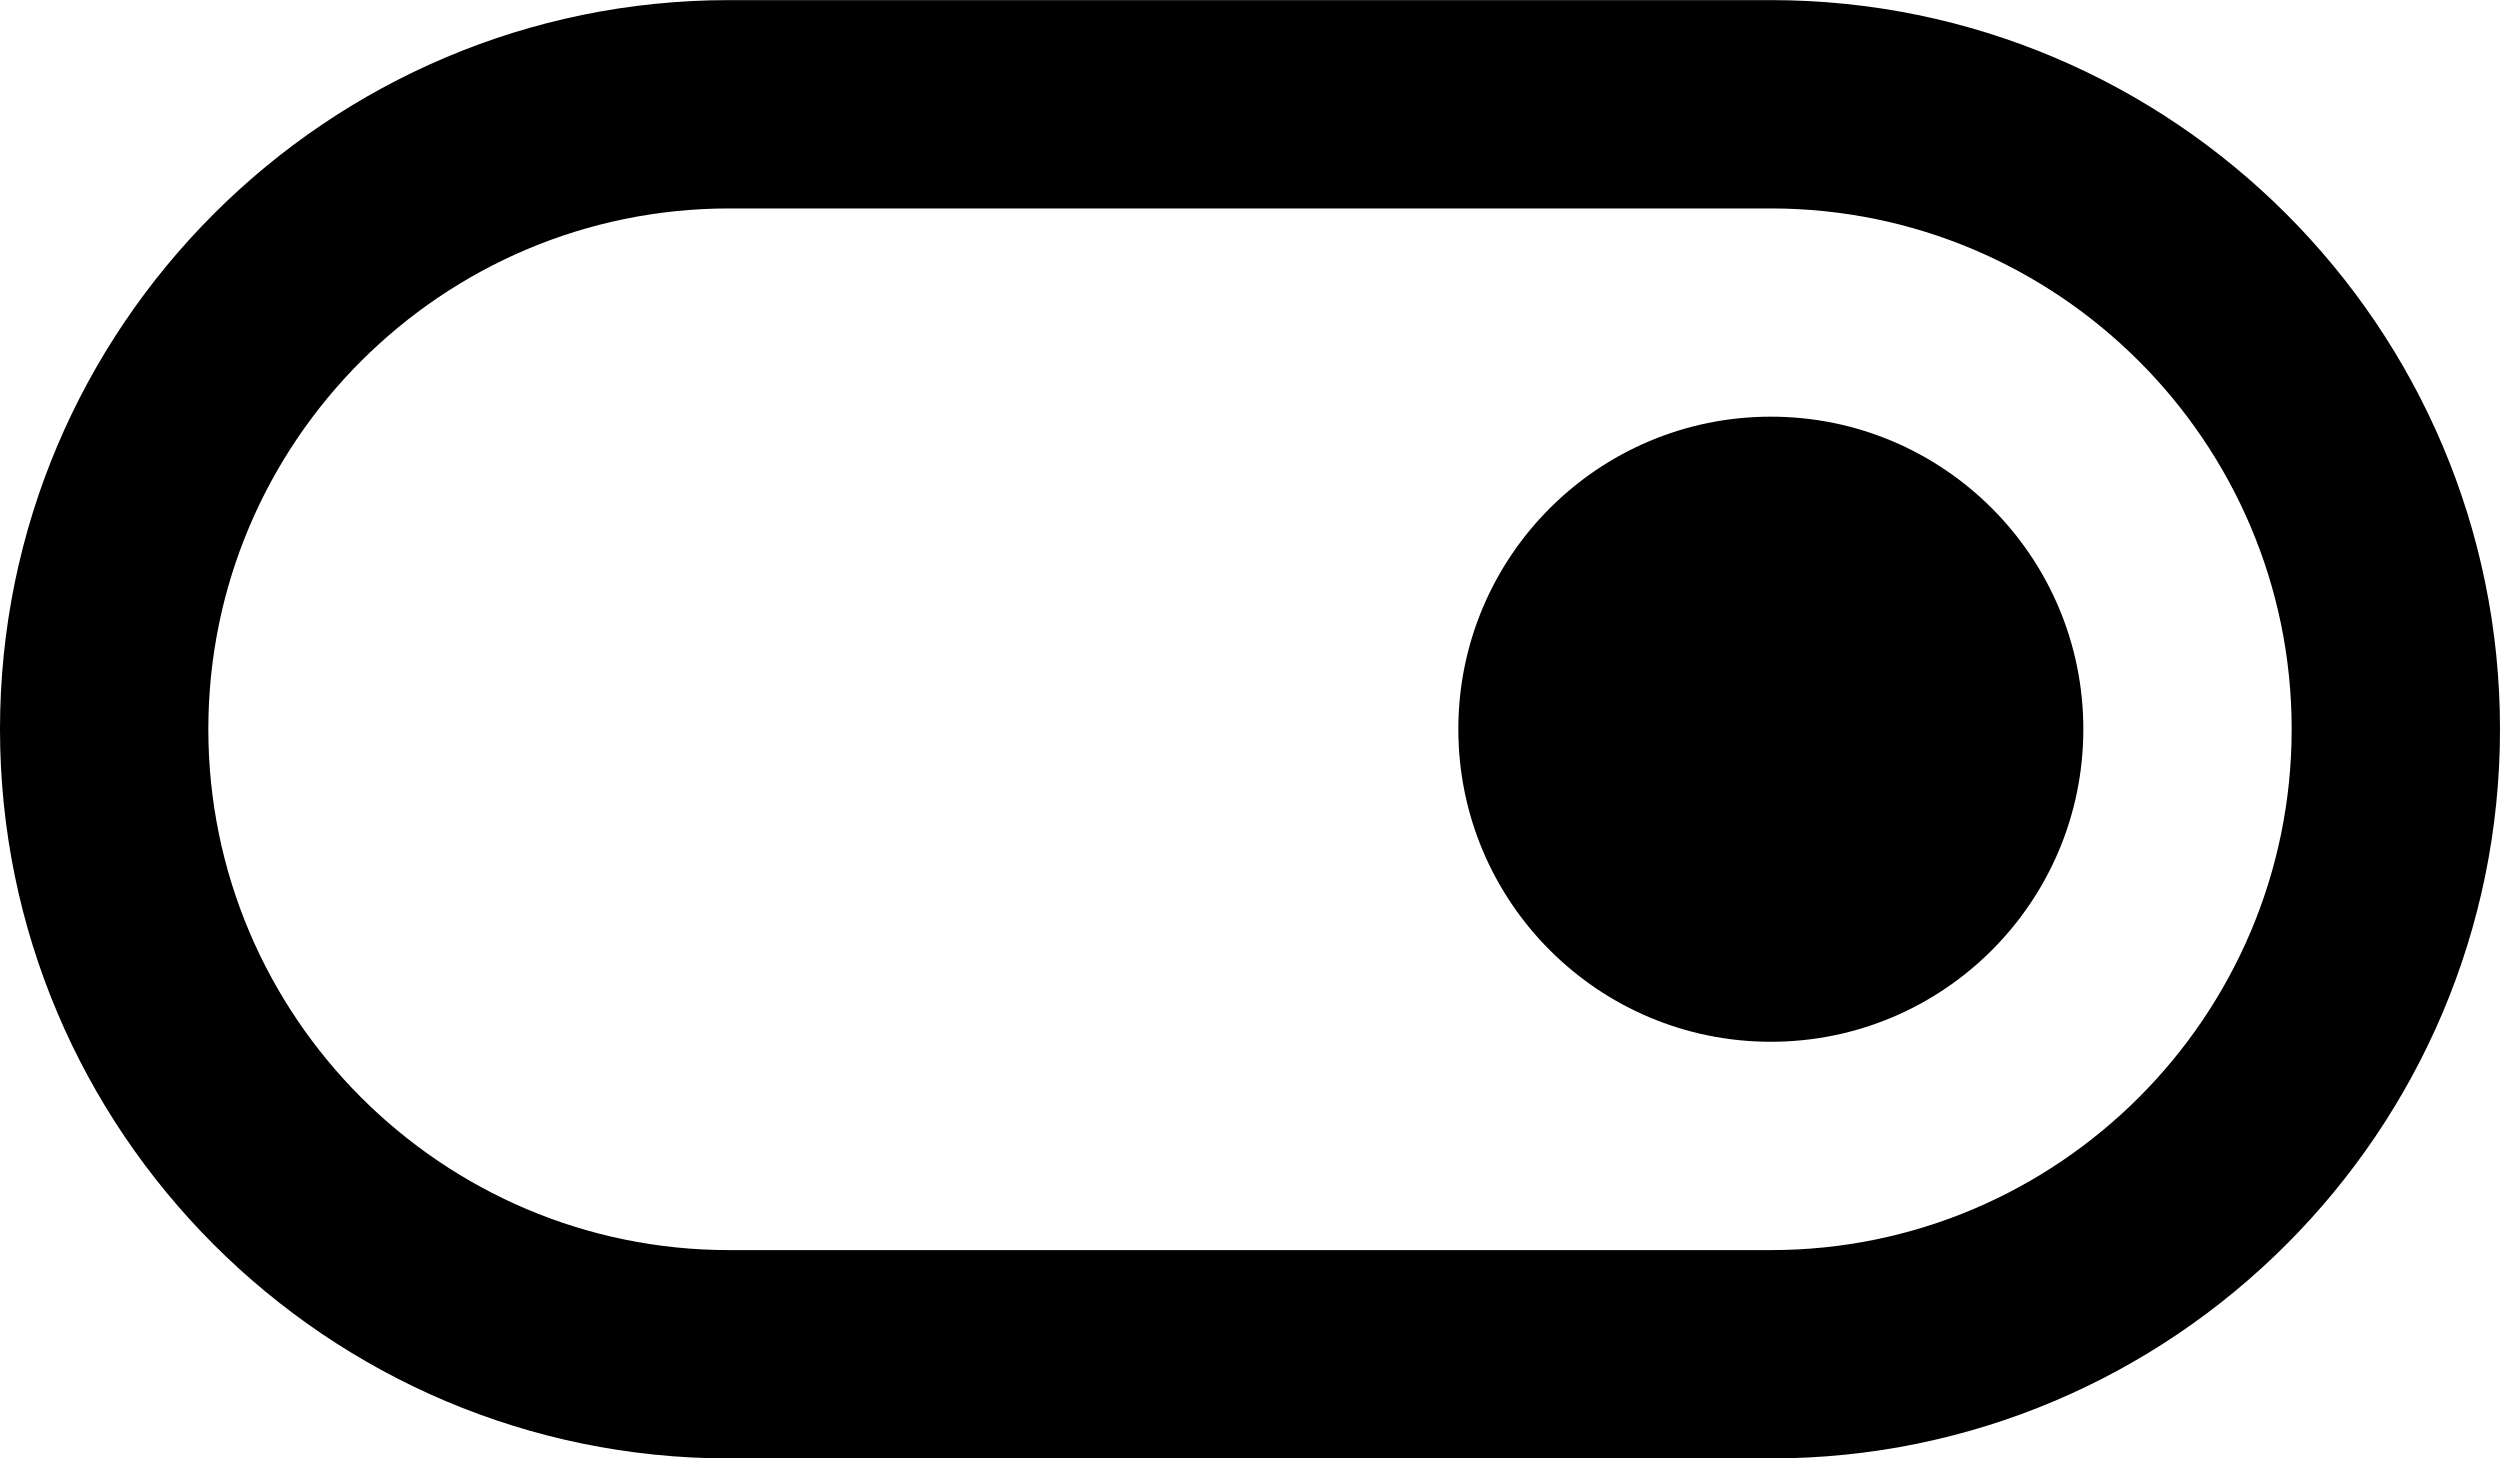 <?xml version="1.0" encoding="UTF-8"?>
<svg width="24px" height="14px" viewBox="0 0 24 14" version="1.1" xmlns="http://www.w3.org/2000/svg" xmlns:xlink="http://www.w3.org/1999/xlink">
    <!-- Generator: Sketch 52.2 (67145) - http://www.bohemiancoding.com/sketch -->
    <title>outline-switch_icon</title>
    <desc>Created with Sketch.</desc>
    <g id="Page-1" stroke="none" stroke-width="1" fill="none" fill-rule="evenodd">
        <g id="outline-switch_icon" fill="#000000">
            <path d="M7,2.001 C4.243,2.001 2,4.244 2,7 C2,9.758 4.243,12.001 7,12.001 L17,12.001 C19.757,12.001 22,9.758 22,7 C22,4.244 19.757,2.001 17,2.001 L7,2.001 Z M17,14.001 L7,14.001 C3.14,14.001 0,10.861 0,7 C0,3.14 3.14,0.001 7,0.001 L17,0.001 C20.86,0.001 24,3.14 24,7 C24,10.861 20.86,14.001 17,14.001 Z" id="Fill-274" fill-rule="nonzero"></path>
            <path d="M20,7 C20,8.658 18.657,10.001 17,10.001 C15.343,10.001 14,8.658 14,7 C14,5.343 15.343,4 17,4 C18.657,4 20,5.343 20,7" id="Fill-275"></path>
        </g>
    </g>
</svg>